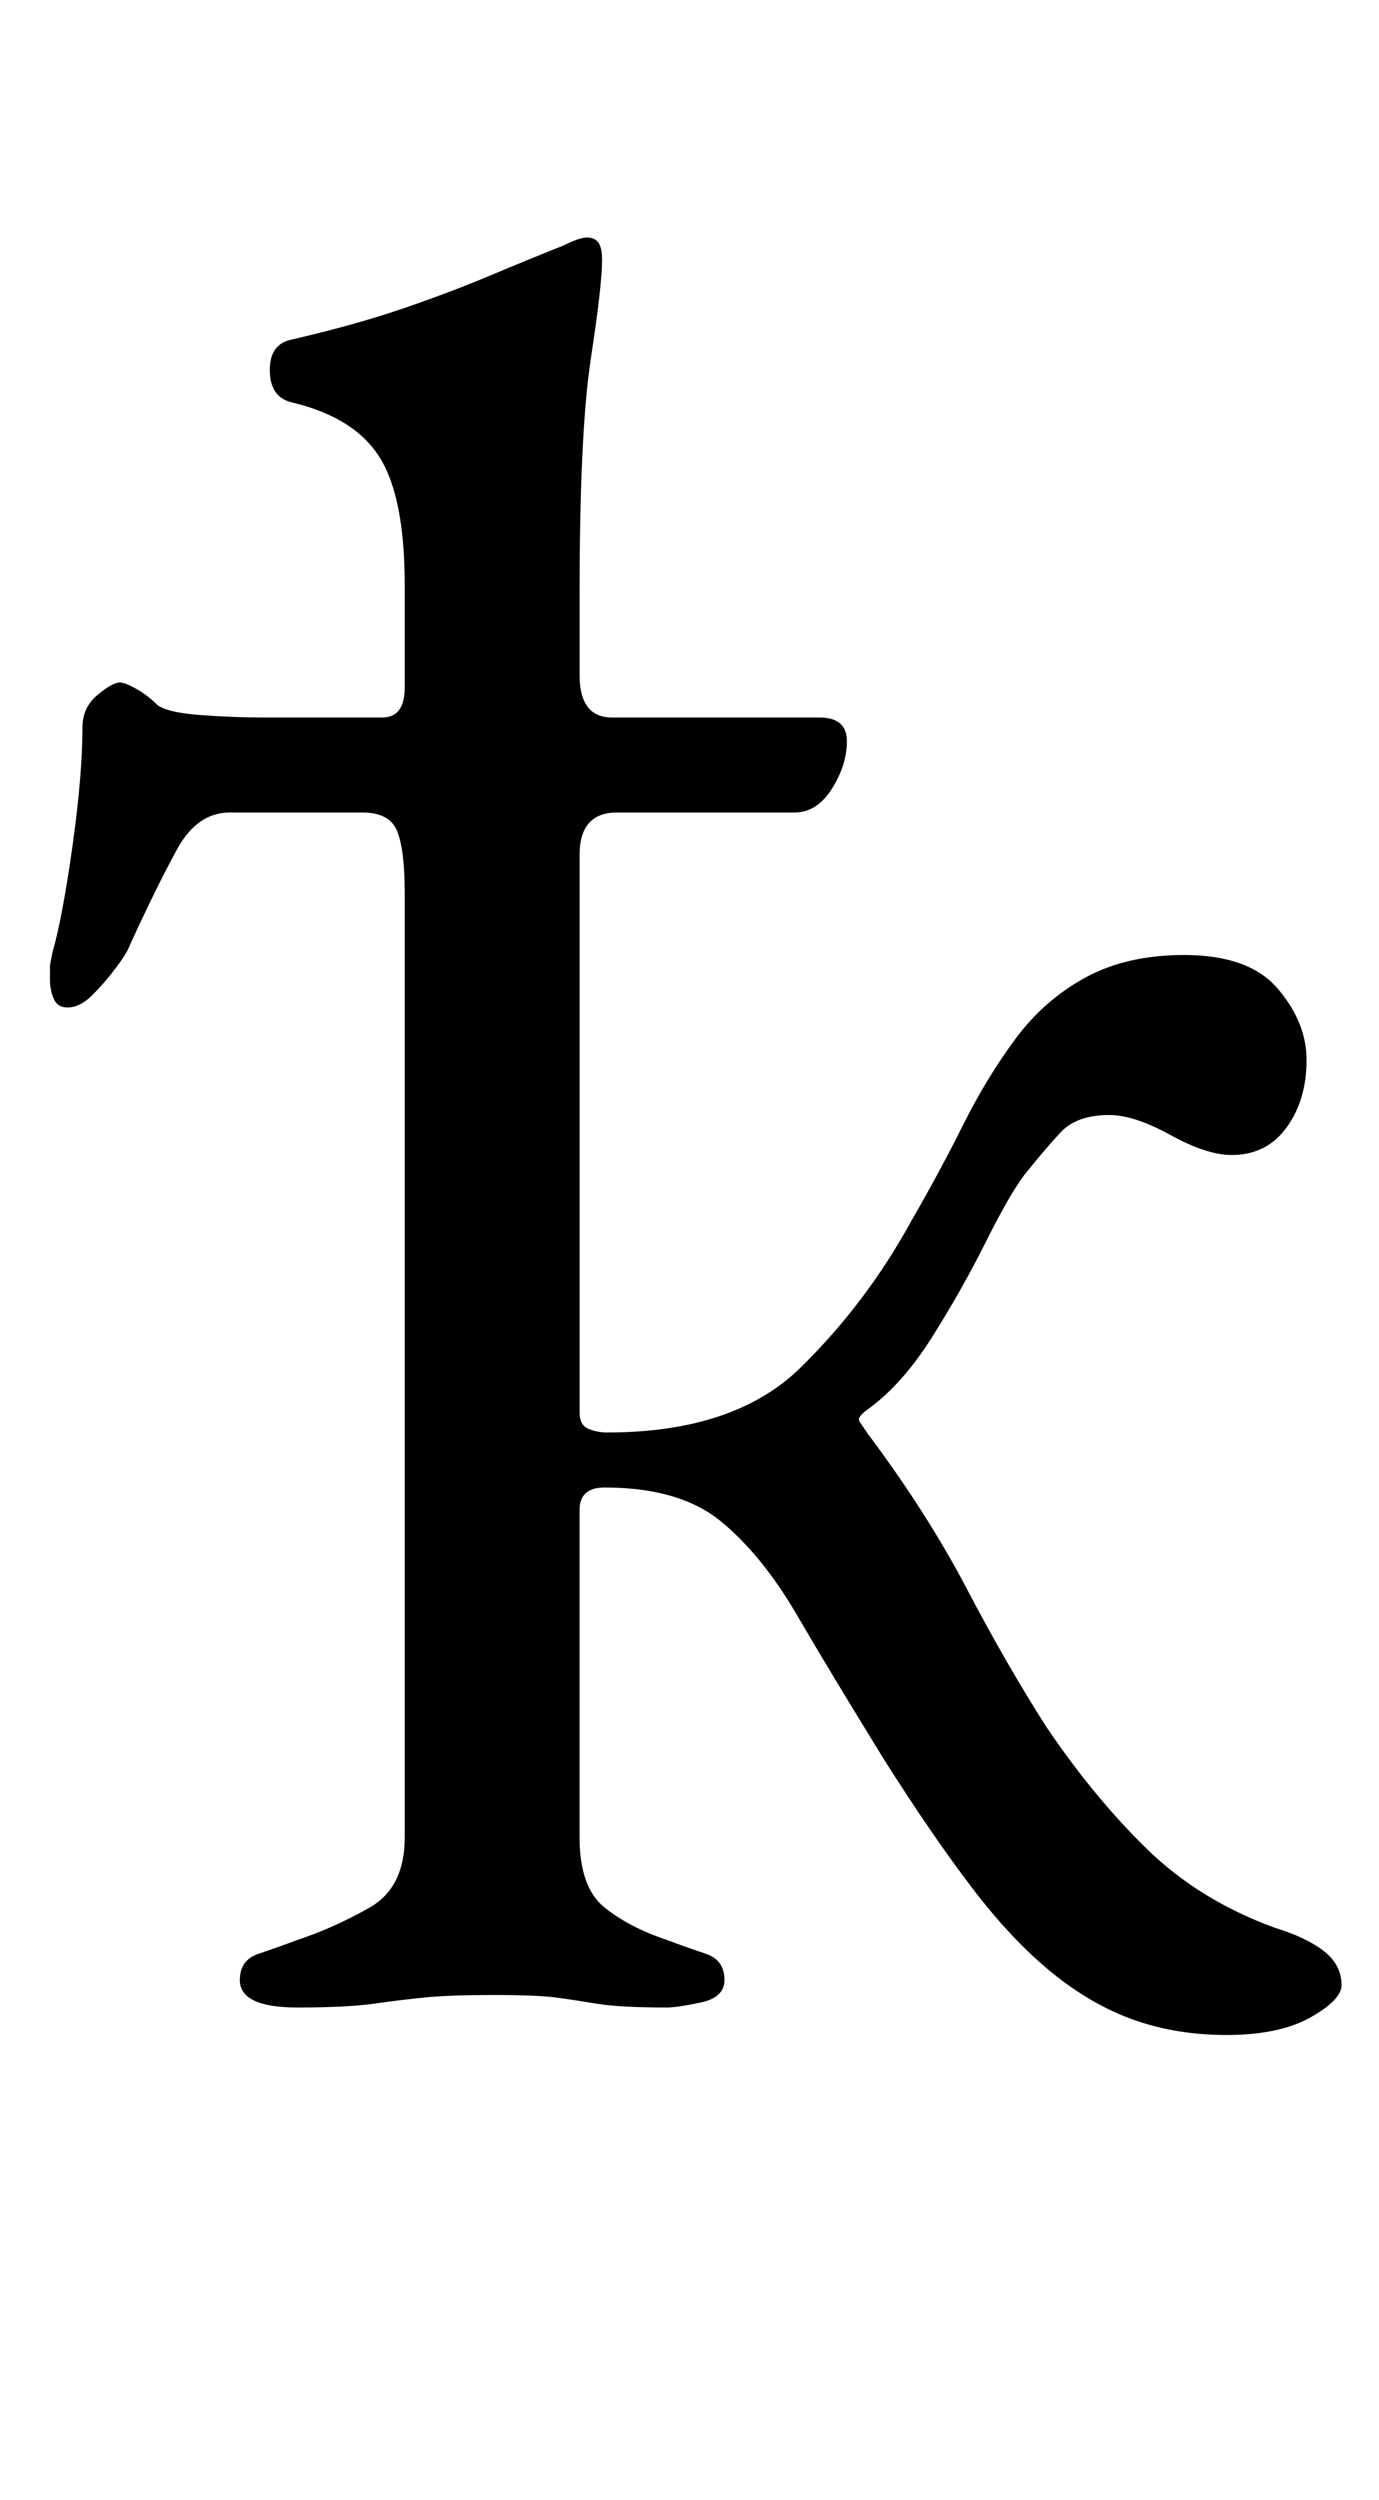 <?xml version="1.0" standalone="no"?>
<!DOCTYPE svg PUBLIC "-//W3C//DTD SVG 1.1//EN" "http://www.w3.org/Graphics/SVG/1.1/DTD/svg11.dtd" >
<svg xmlns="http://www.w3.org/2000/svg" xmlns:xlink="http://www.w3.org/1999/xlink" version="1.1" viewBox="-10 0 552 1000">
  <g transform="matrix(1 0 0 -1 0 800)">
   <path fill="currentColor"
d="M481 -14q-20 0 -37 6t-33 19t-32 34t-35 51q-21 34 -35 58t-30.5 37.5t-46.5 13.5q-10 0 -10 -9v-131q0 -20 10 -28t25 -13q8 -3 15.5 -5.5t7.5 -10.5q0 -7 -9.5 -9t-13.5 -2q-19 0 -28 1.5t-16.5 2.5t-25.5 1q-17 0 -27 -1t-20.5 -2.5t-30.5 -1.5q-23 0 -23 11
q0 8 7.5 10.5t15.5 5.5q15 5 29 13t14 28v378q0 17 -3 24.5t-14 7.5h-53q-13 0 -21 -14.5t-19 -38.5q-1 -3 -5.5 -9t-9.5 -11t-10 -5q-4 0 -5.5 3.5t-1.5 7.5v6t1 5q4 14 8 42.5t4 47.5q0 8 6 13t9 5q2 0 6.5 -2.5t8.5 -6.5q4 -3 17 -4t26 -1h47q9 0 9 12v41q0 35 -10 51
t-35 22q-9 2 -9 13q0 10 8 12q26 6 45 12.5t34.5 13t30.5 12.5q6 3 9 3t4.5 -2t1.5 -7q0 -10 -4.5 -39.5t-4.5 -94.5v-32q0 -17 13 -17h83q11 0 11 -9.5t-6 -19t-15 -9.5h-71q-15 0 -15 -17v-223q0 -5 3.5 -6.5t7.5 -1.5q51 0 77.5 26t44.5 59q11 19 20.5 38t21 34.5
t28 24.5t39.5 9q26 0 37.5 -13.5t11.5 -28.5q0 -16 -8 -27t-22 -11q-10 0 -24.5 8t-24.5 8q-13 0 -19.5 -7t-14.5 -17q-6 -8 -15.5 -27t-21.5 -38t-26 -29q-4 -3 -3 -4.5l3 -4.5q24 -32 40 -62.5t32 -55.5q19 -28 40 -48.5t51 -31.5q13 -4 20 -9.5t7 -13.5q0 -6 -12.5 -13
t-33.5 -7z" />
  </g>

</svg>
